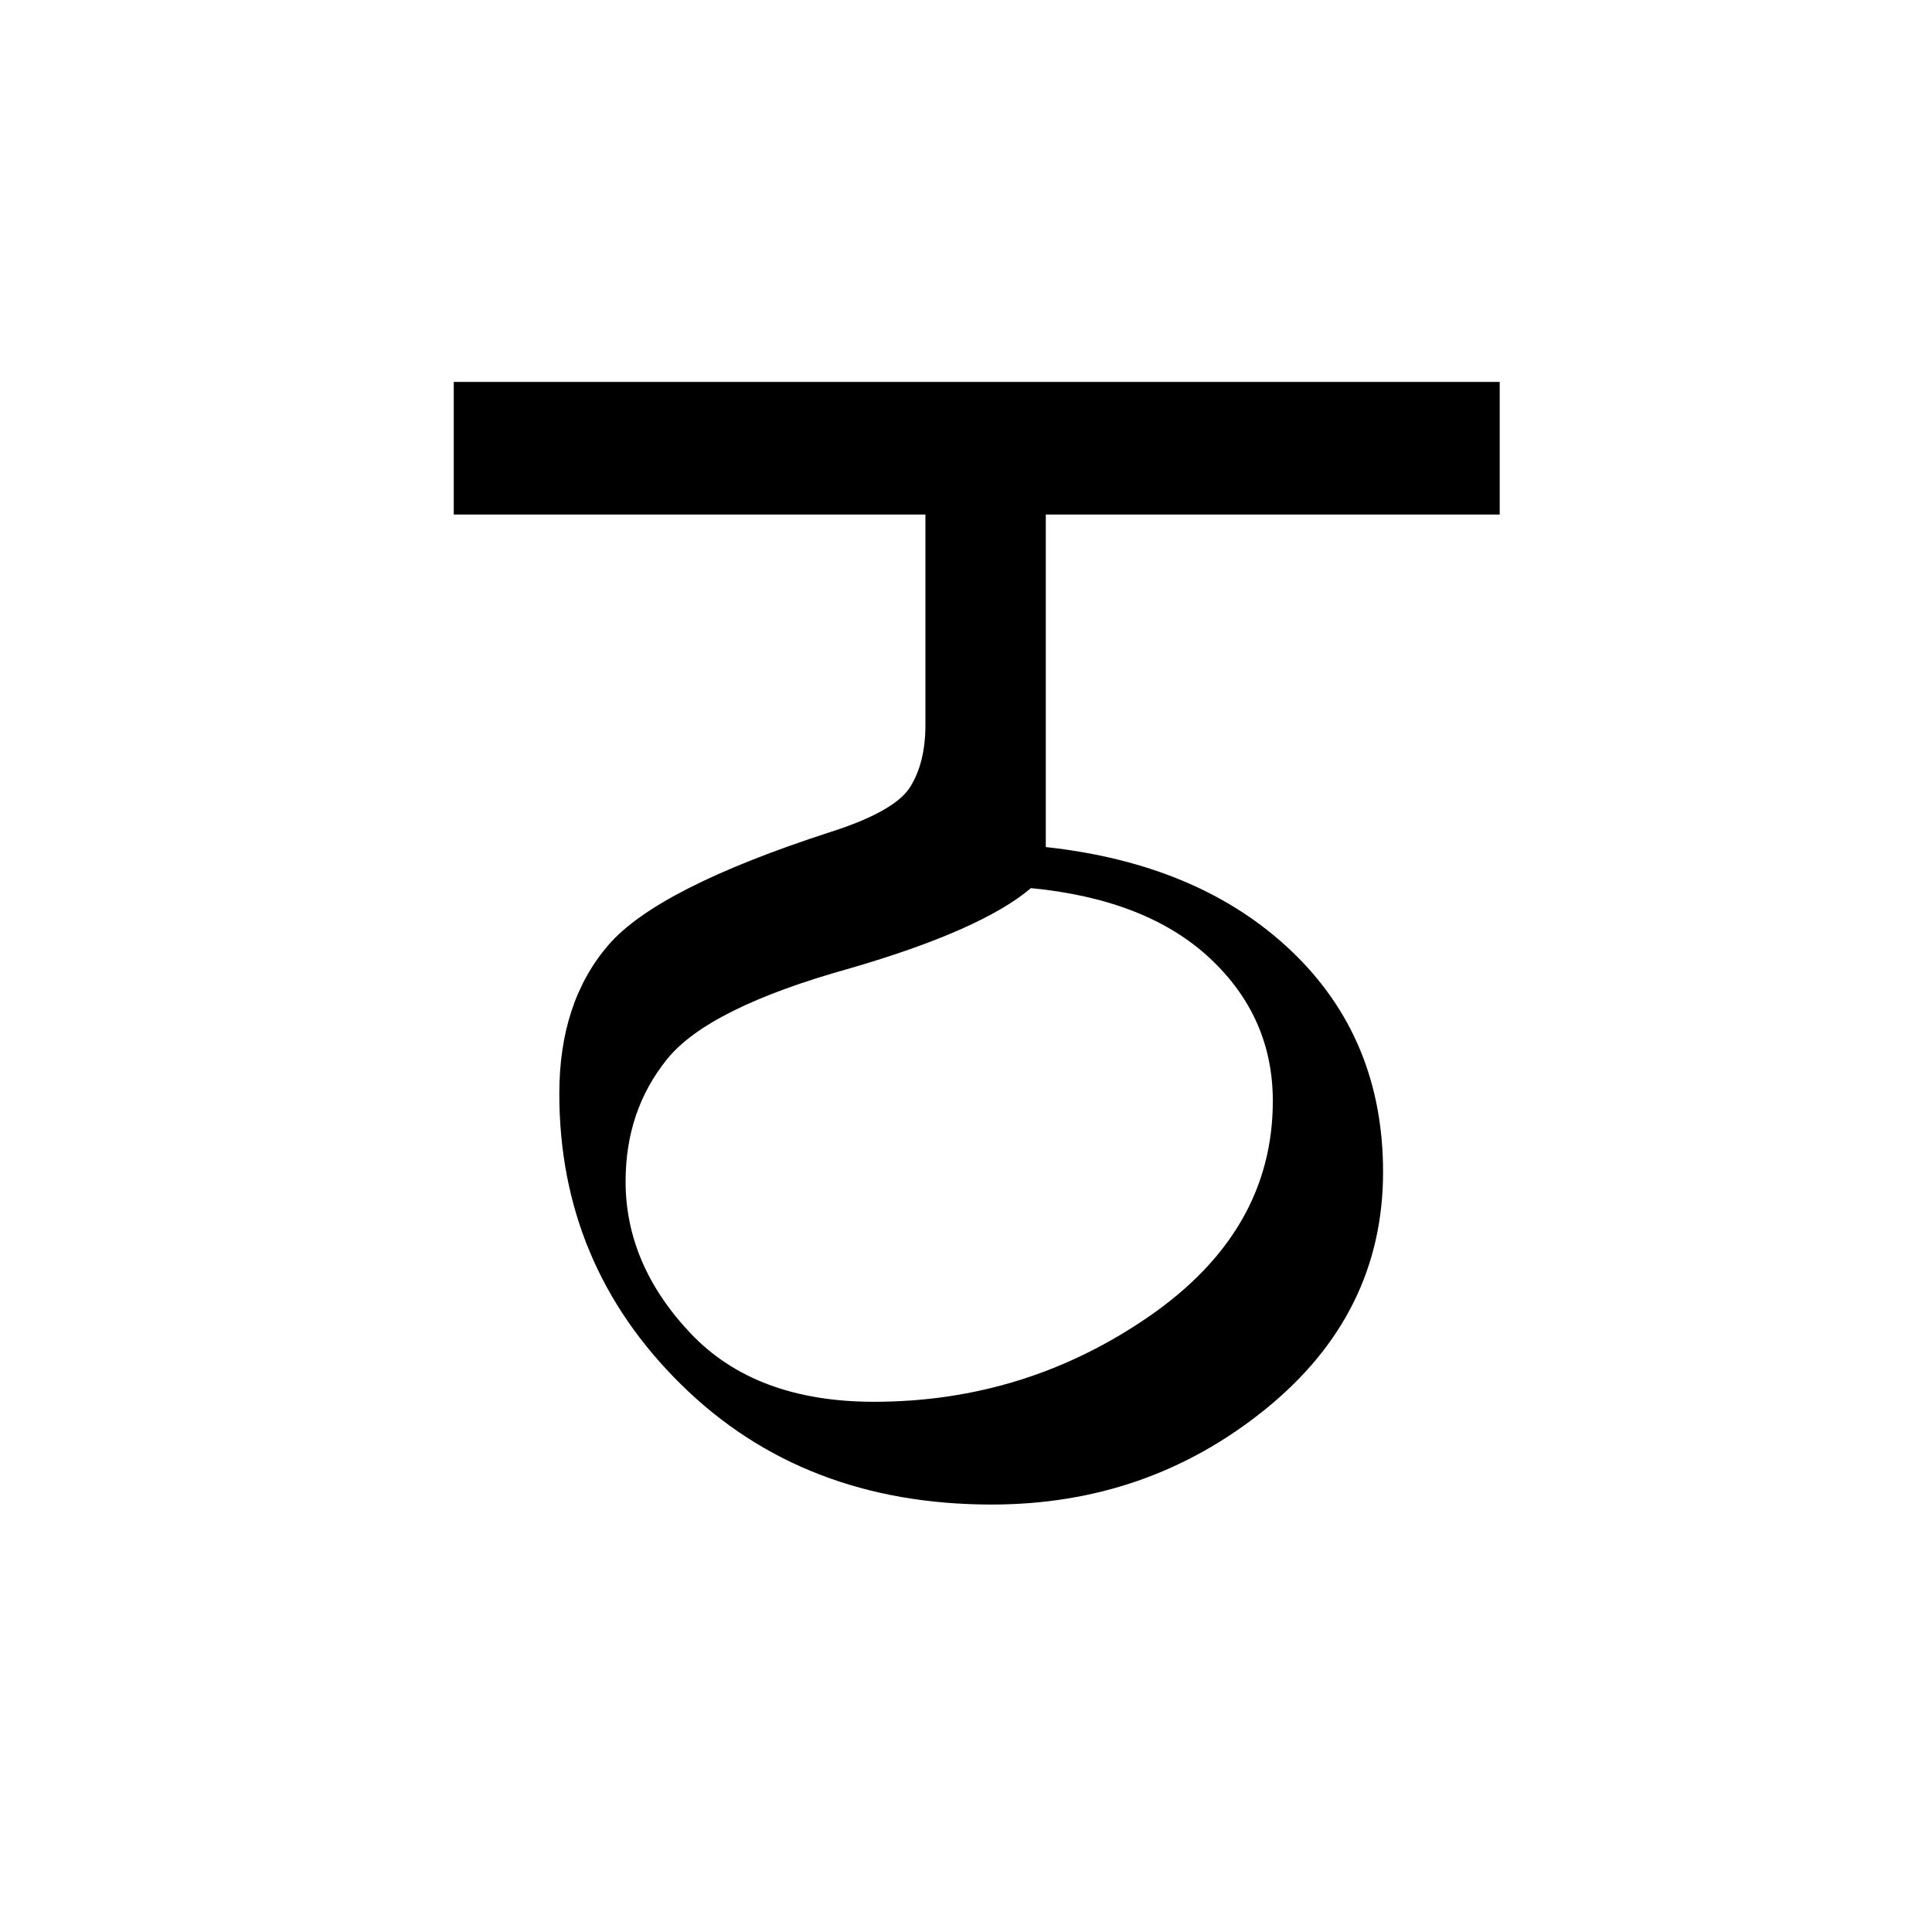 <?xml version='1.0' encoding='UTF-8'?>
<svg xmlns="http://www.w3.org/2000/svg" xmlns:xlink="http://www.w3.org/1999/xlink" width="250px" height="250px" viewBox="0 0 250 250" y="0px" x="0px" enable-background="new 0 0 250 250"><defs><symbol overflow="visible" id="0ccf5c0fa"><path d="M134.984-150.578v17.156H76.25v43.031c13.3 1.45 23.898 5.938 31.797 13.47 7.894 7.53 11.844 17.058 11.844 28.577 0 12.25-5.079 22.485-15.235 30.703C94.5-9.42 82.696-5.313 69.25-5.313c-16.281 0-29.68-5.175-40.188-15.53-10.511-10.352-15.765-22.9-15.765-37.641 0-7.895 2.113-14.301 6.344-19.22 4.226-4.913 13.797-9.788 28.703-14.624 5.55-1.77 8.992-3.703 10.328-5.797 1.332-2.094 2-4.797 2-8.11v-27.187H-.36v-17.156zm-60.656 65.5c-4.273 3.625-12.09 7.09-23.453 10.39C38.707-71.3 30.832-67.39 27.25-62.953c-3.586 4.43-5.375 9.703-5.375 15.828 0 7.168 2.797 13.715 8.39 19.64 5.602 5.919 13.52 8.876 23.75 8.876 13.051 0 24.915-3.68 35.594-11.047 10.676-7.375 16.016-16.664 16.016-27.875 0-7.25-2.719-13.41-8.156-18.485-5.438-5.07-13.153-8.093-23.14-9.062zm0 0"/></symbol></defs><use xlink:href="#0ccf5c0fa" x="59.077" y="200"/></svg>